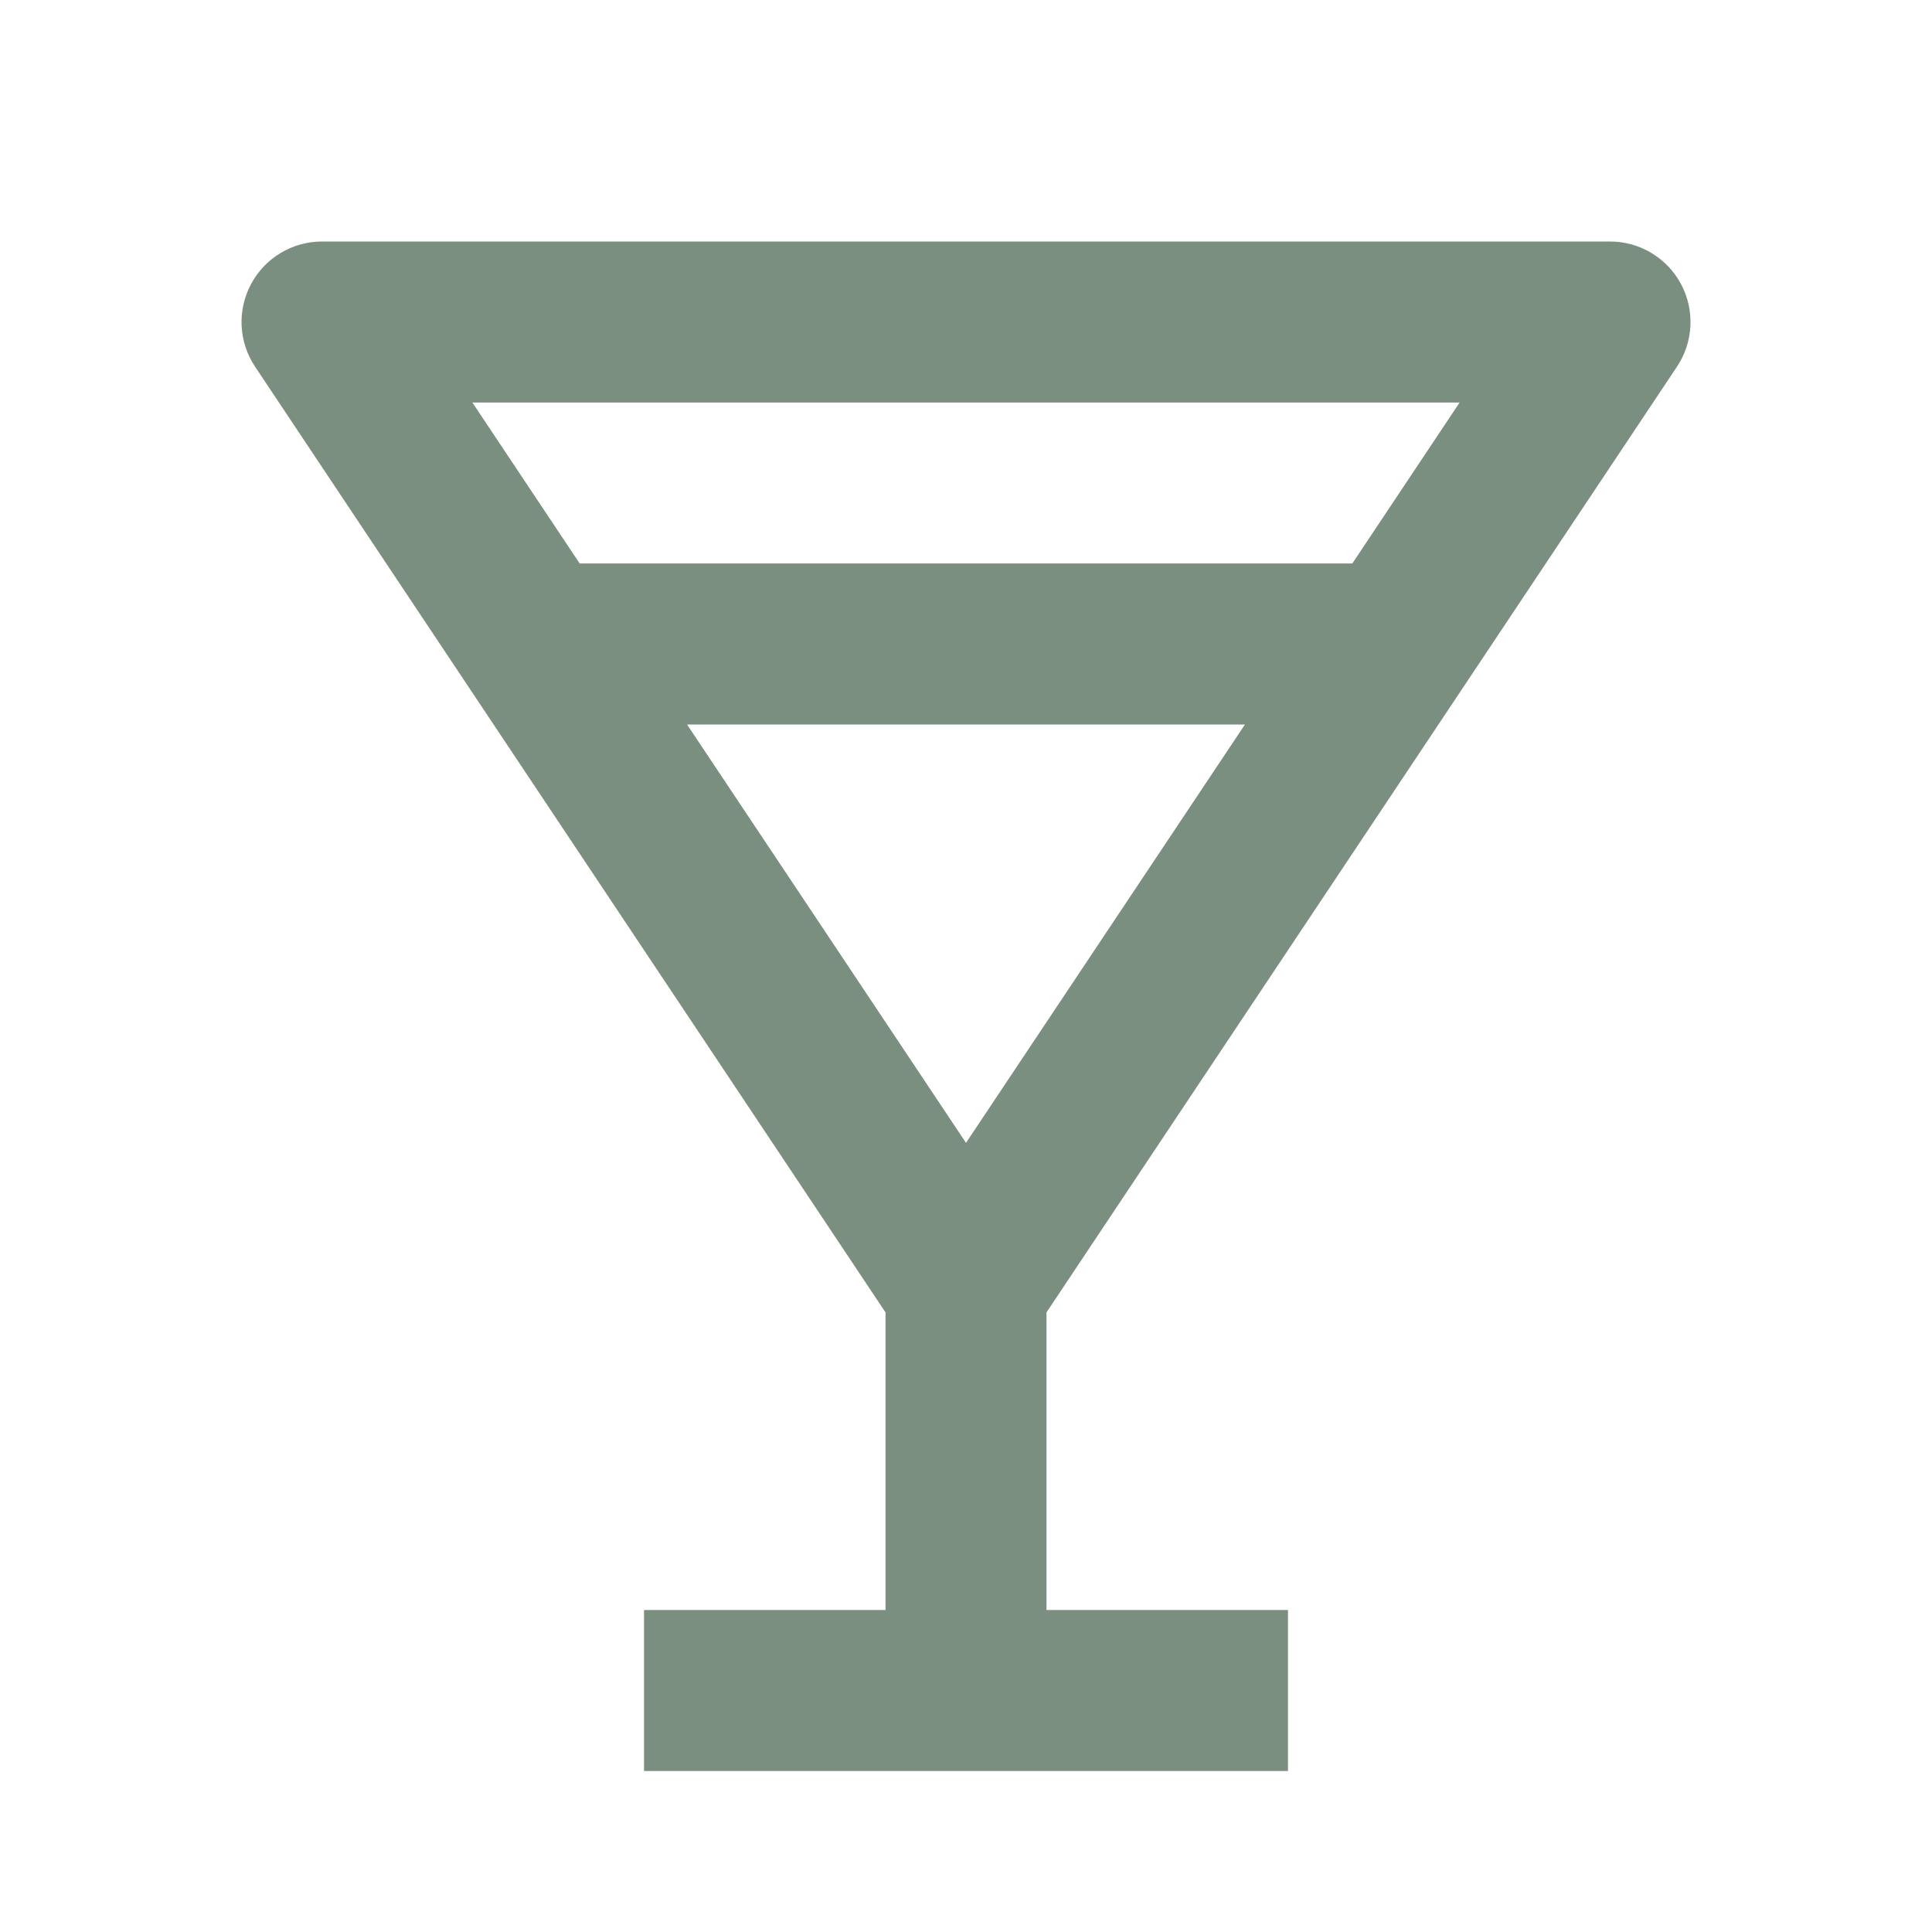 <svg width="50" height="50" viewBox="0 0 50 50" fill="none" xmlns="http://www.w3.org/2000/svg">
<path d="M43.4 9.49C43.609 9.176 43.73 8.811 43.748 8.434C43.766 8.058 43.682 7.683 43.504 7.35C43.326 7.018 43.061 6.74 42.737 6.546C42.414 6.352 42.044 6.25 41.667 6.25L8.333 6.25C7.957 6.25 7.587 6.353 7.264 6.546C6.94 6.74 6.676 7.018 6.498 7.35C6.32 7.682 6.235 8.056 6.253 8.433C6.271 8.809 6.391 9.174 6.6 9.488L22.917 33.965V41.667H16.667V45.833H33.333V41.667H27.083V33.965L43.4 9.49V9.49ZM25 29.577L17.781 18.75H32.219L25 29.577ZM37.775 10.417L34.998 14.583L15.002 14.583L12.225 10.417L37.775 10.417V10.417Z" fill="#7B8F80"/>
</svg>

